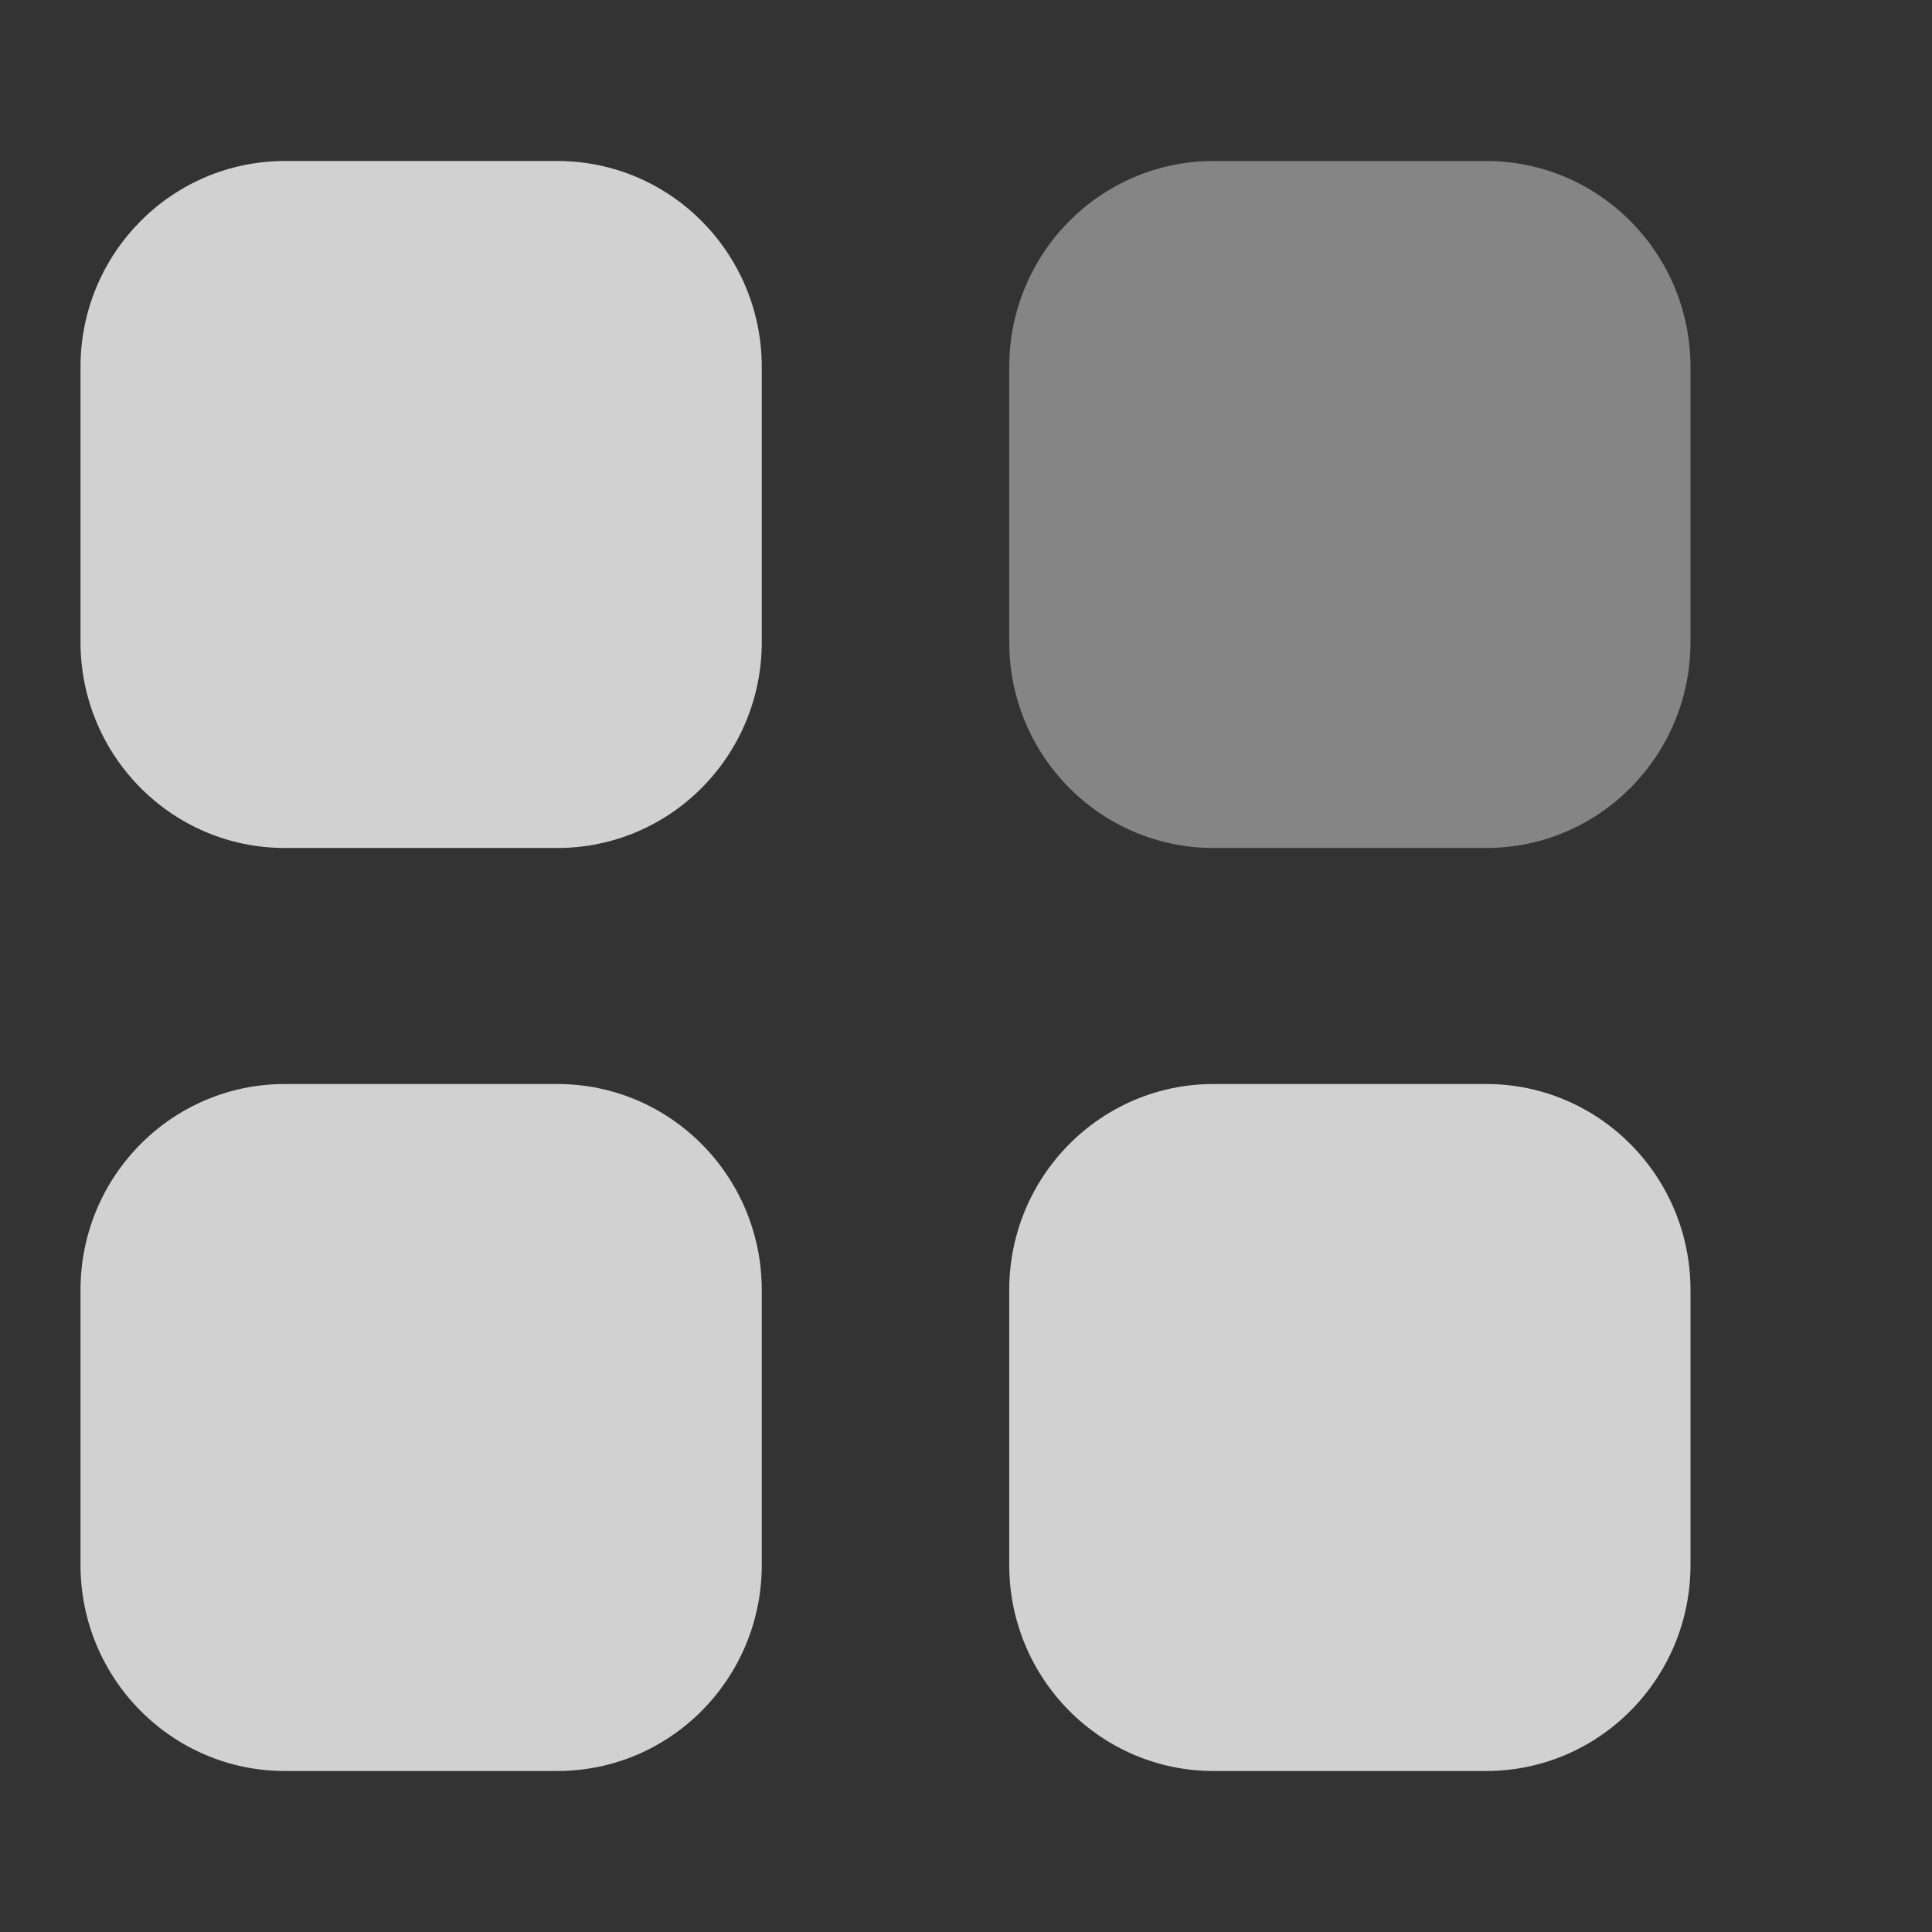 <svg width="24" height="24" viewBox="0 0 24 24" fill="none" xmlns="http://www.w3.org/2000/svg">
<rect x="0" y="0" width="24" height="24" fill="#333333" stroke="none"/>
<path opacity="0.4" d="M15.075 2H18.462C19.864 2 21 3.146 21 4.56V7.975C21 9.389 19.864 10.534 18.462 10.534H15.075C13.673 10.534 12.537 9.389 12.537 7.975V4.56C12.537 3.146 13.673 2 15.075 2Z" fill="white"/>
<path fill-rule="evenodd" clip-rule="evenodd" d="M3.539 2H6.924C8.327 2 9.463 3.146 9.463 4.56V7.975C9.463 9.389 8.327 10.534 6.924 10.534H3.539C2.136 10.534 1 9.389 1 7.975V4.56C1 3.146 2.136 2 3.539 2ZM3.539 13.466H6.924C8.327 13.466 9.463 14.611 9.463 16.026V19.44C9.463 20.853 8.327 22 6.924 22H3.539C2.136 22 1 20.853 1 19.44V16.026C1 14.611 2.136 13.466 3.539 13.466ZM18.462 13.466H15.075C13.673 13.466 12.537 14.611 12.537 16.026V19.44C12.537 20.853 13.673 22 15.075 22H18.462C19.864 22 21 20.853 21 19.44V16.026C21 14.611 19.864 13.466 18.462 13.466Z" fill="#D1D1D1"/>
</svg>
